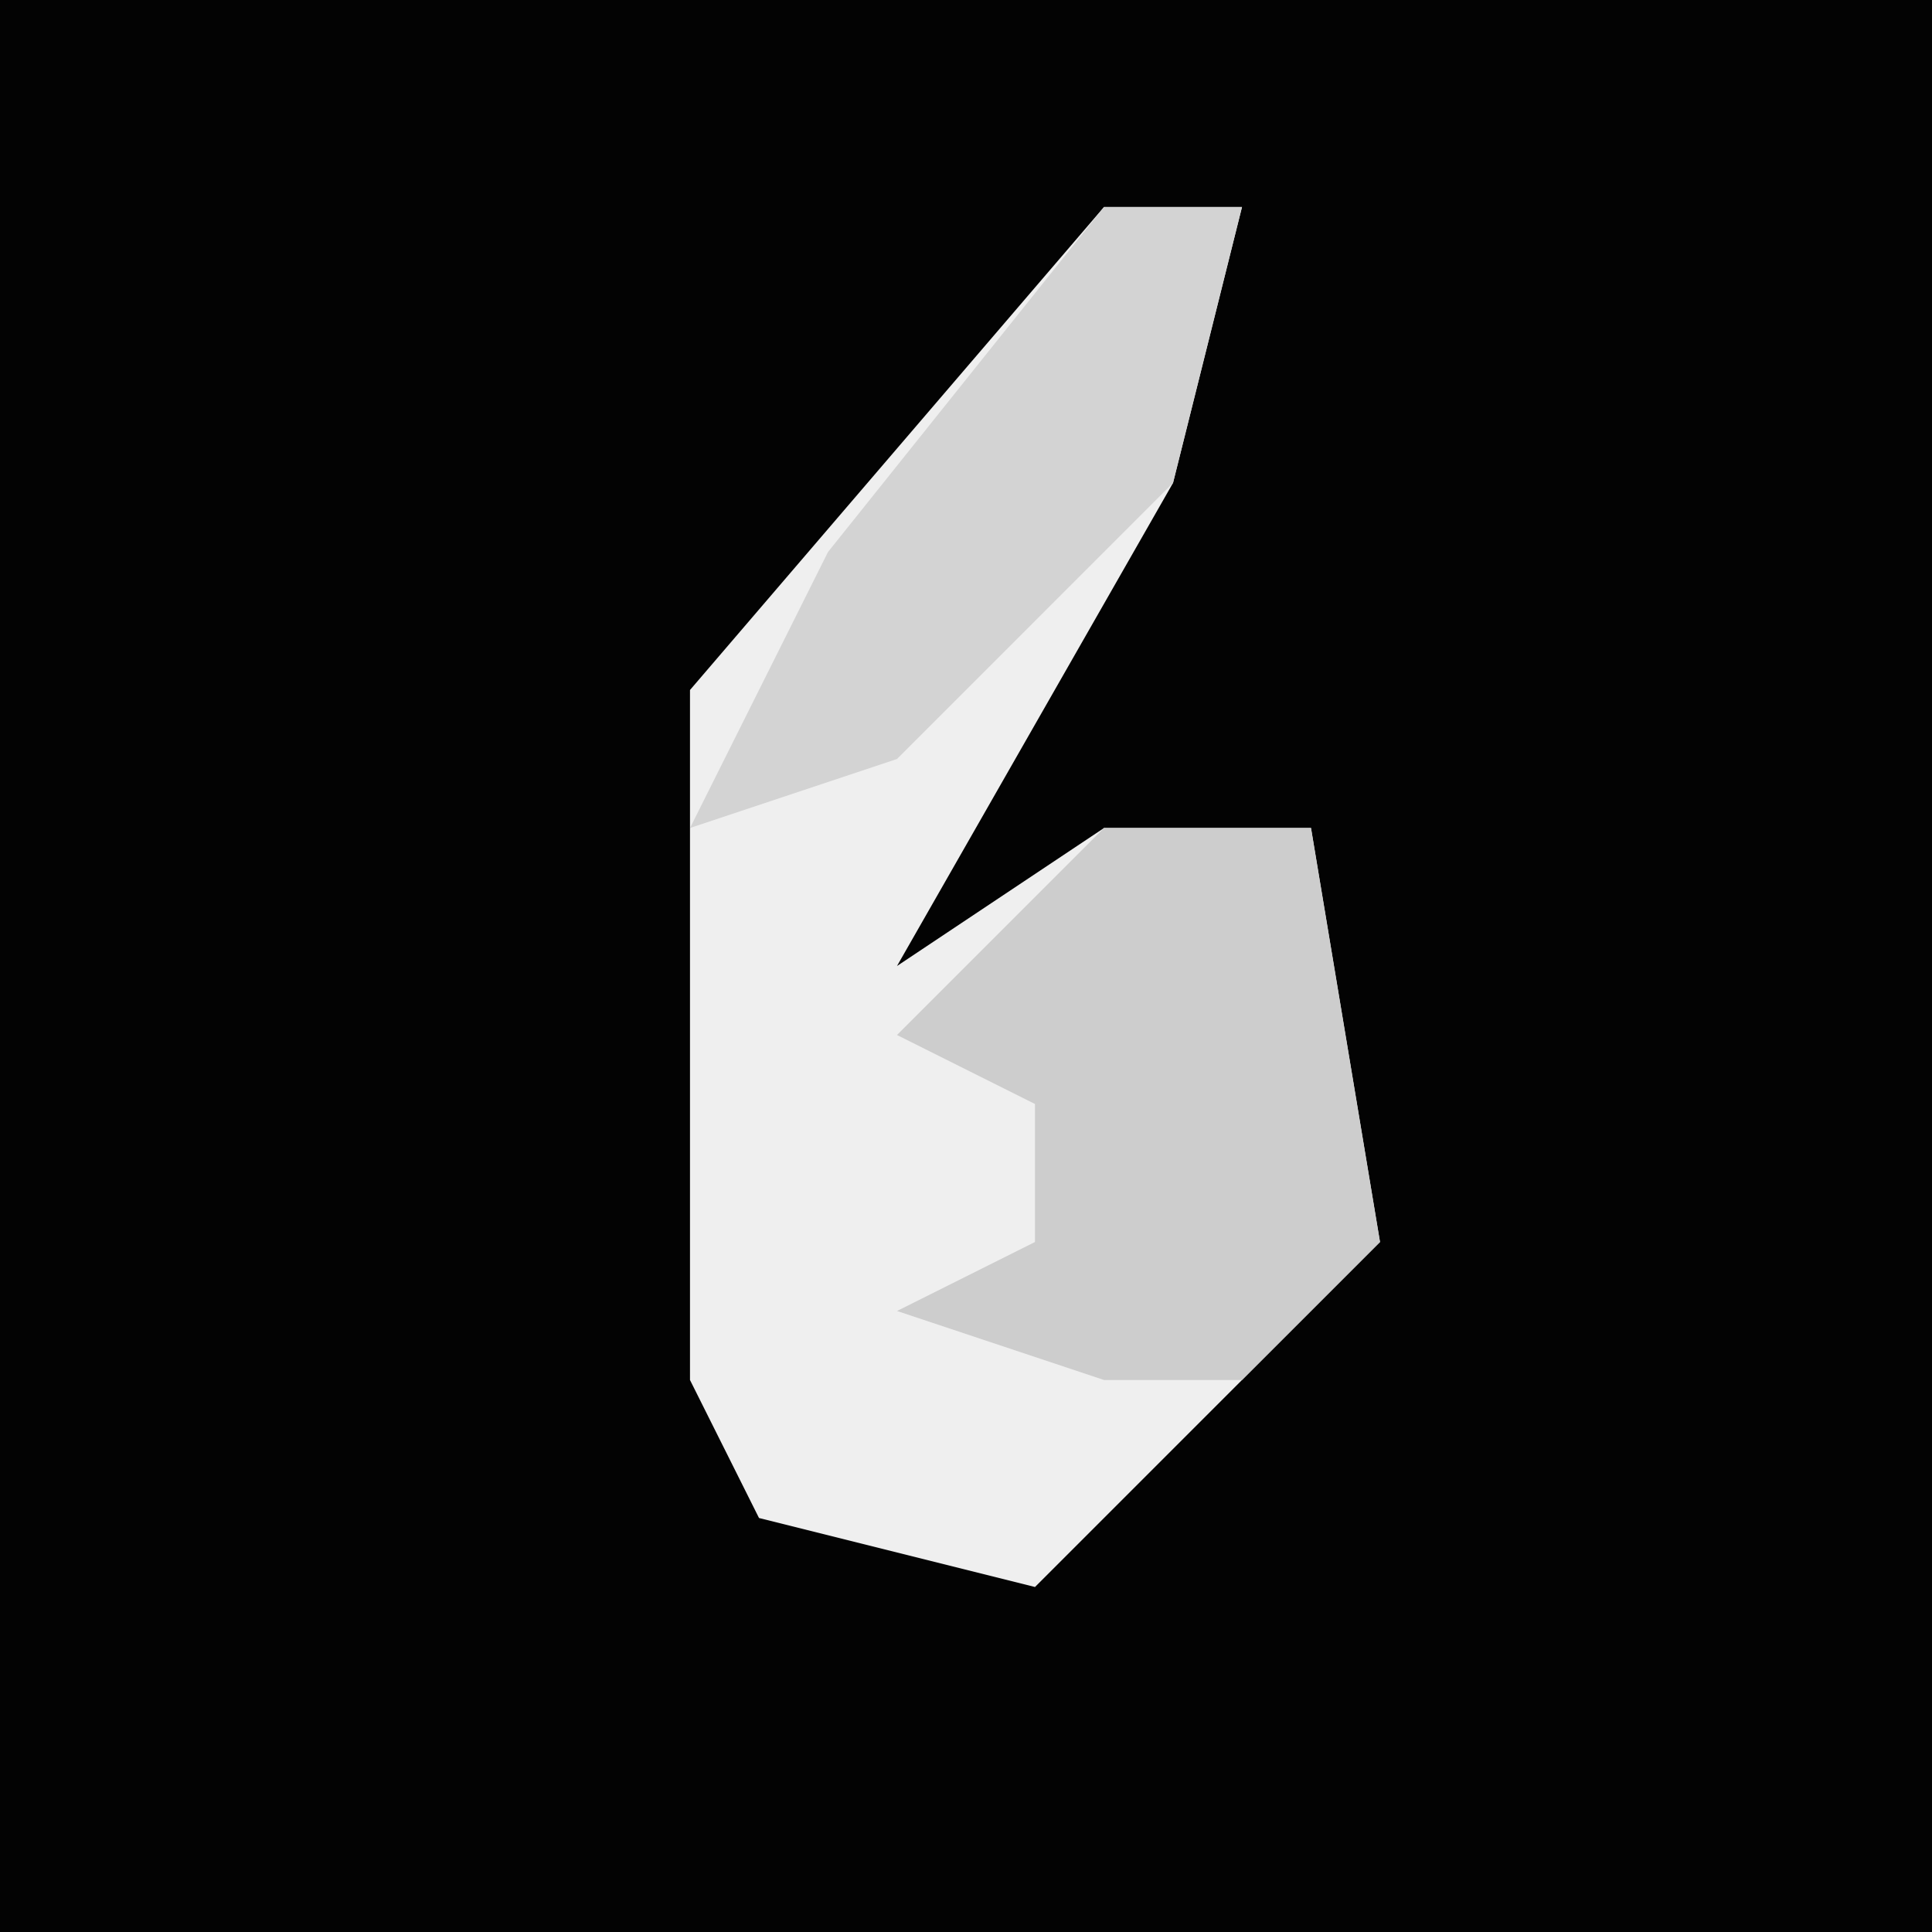 <?xml version="1.0" encoding="UTF-8"?>
<svg version="1.1" xmlns="http://www.w3.org/2000/svg" width="28" height="28">
<path d="M0,0 L28,0 L28,28 L0,28 Z " fill="#030303" transform="translate(0,0)"/>
<path d="M0,0 L2,0 L1,4 L-3,11 L0,9 L3,9 L4,15 L-1,20 L-5,19 L-6,17 L-6,7 Z " fill="#EFEFEF" transform="translate(16,3)"/>
<path d="M0,0 L3,0 L4,6 L2,8 L0,8 L-3,7 L-1,6 L-1,4 L-3,3 Z " fill="#CDCDCD" transform="translate(16,12)"/>
<path d="M0,0 L2,0 L1,4 L-3,8 L-6,9 L-4,5 Z " fill="#D3D3D3" transform="translate(16,3)"/>
</svg>
